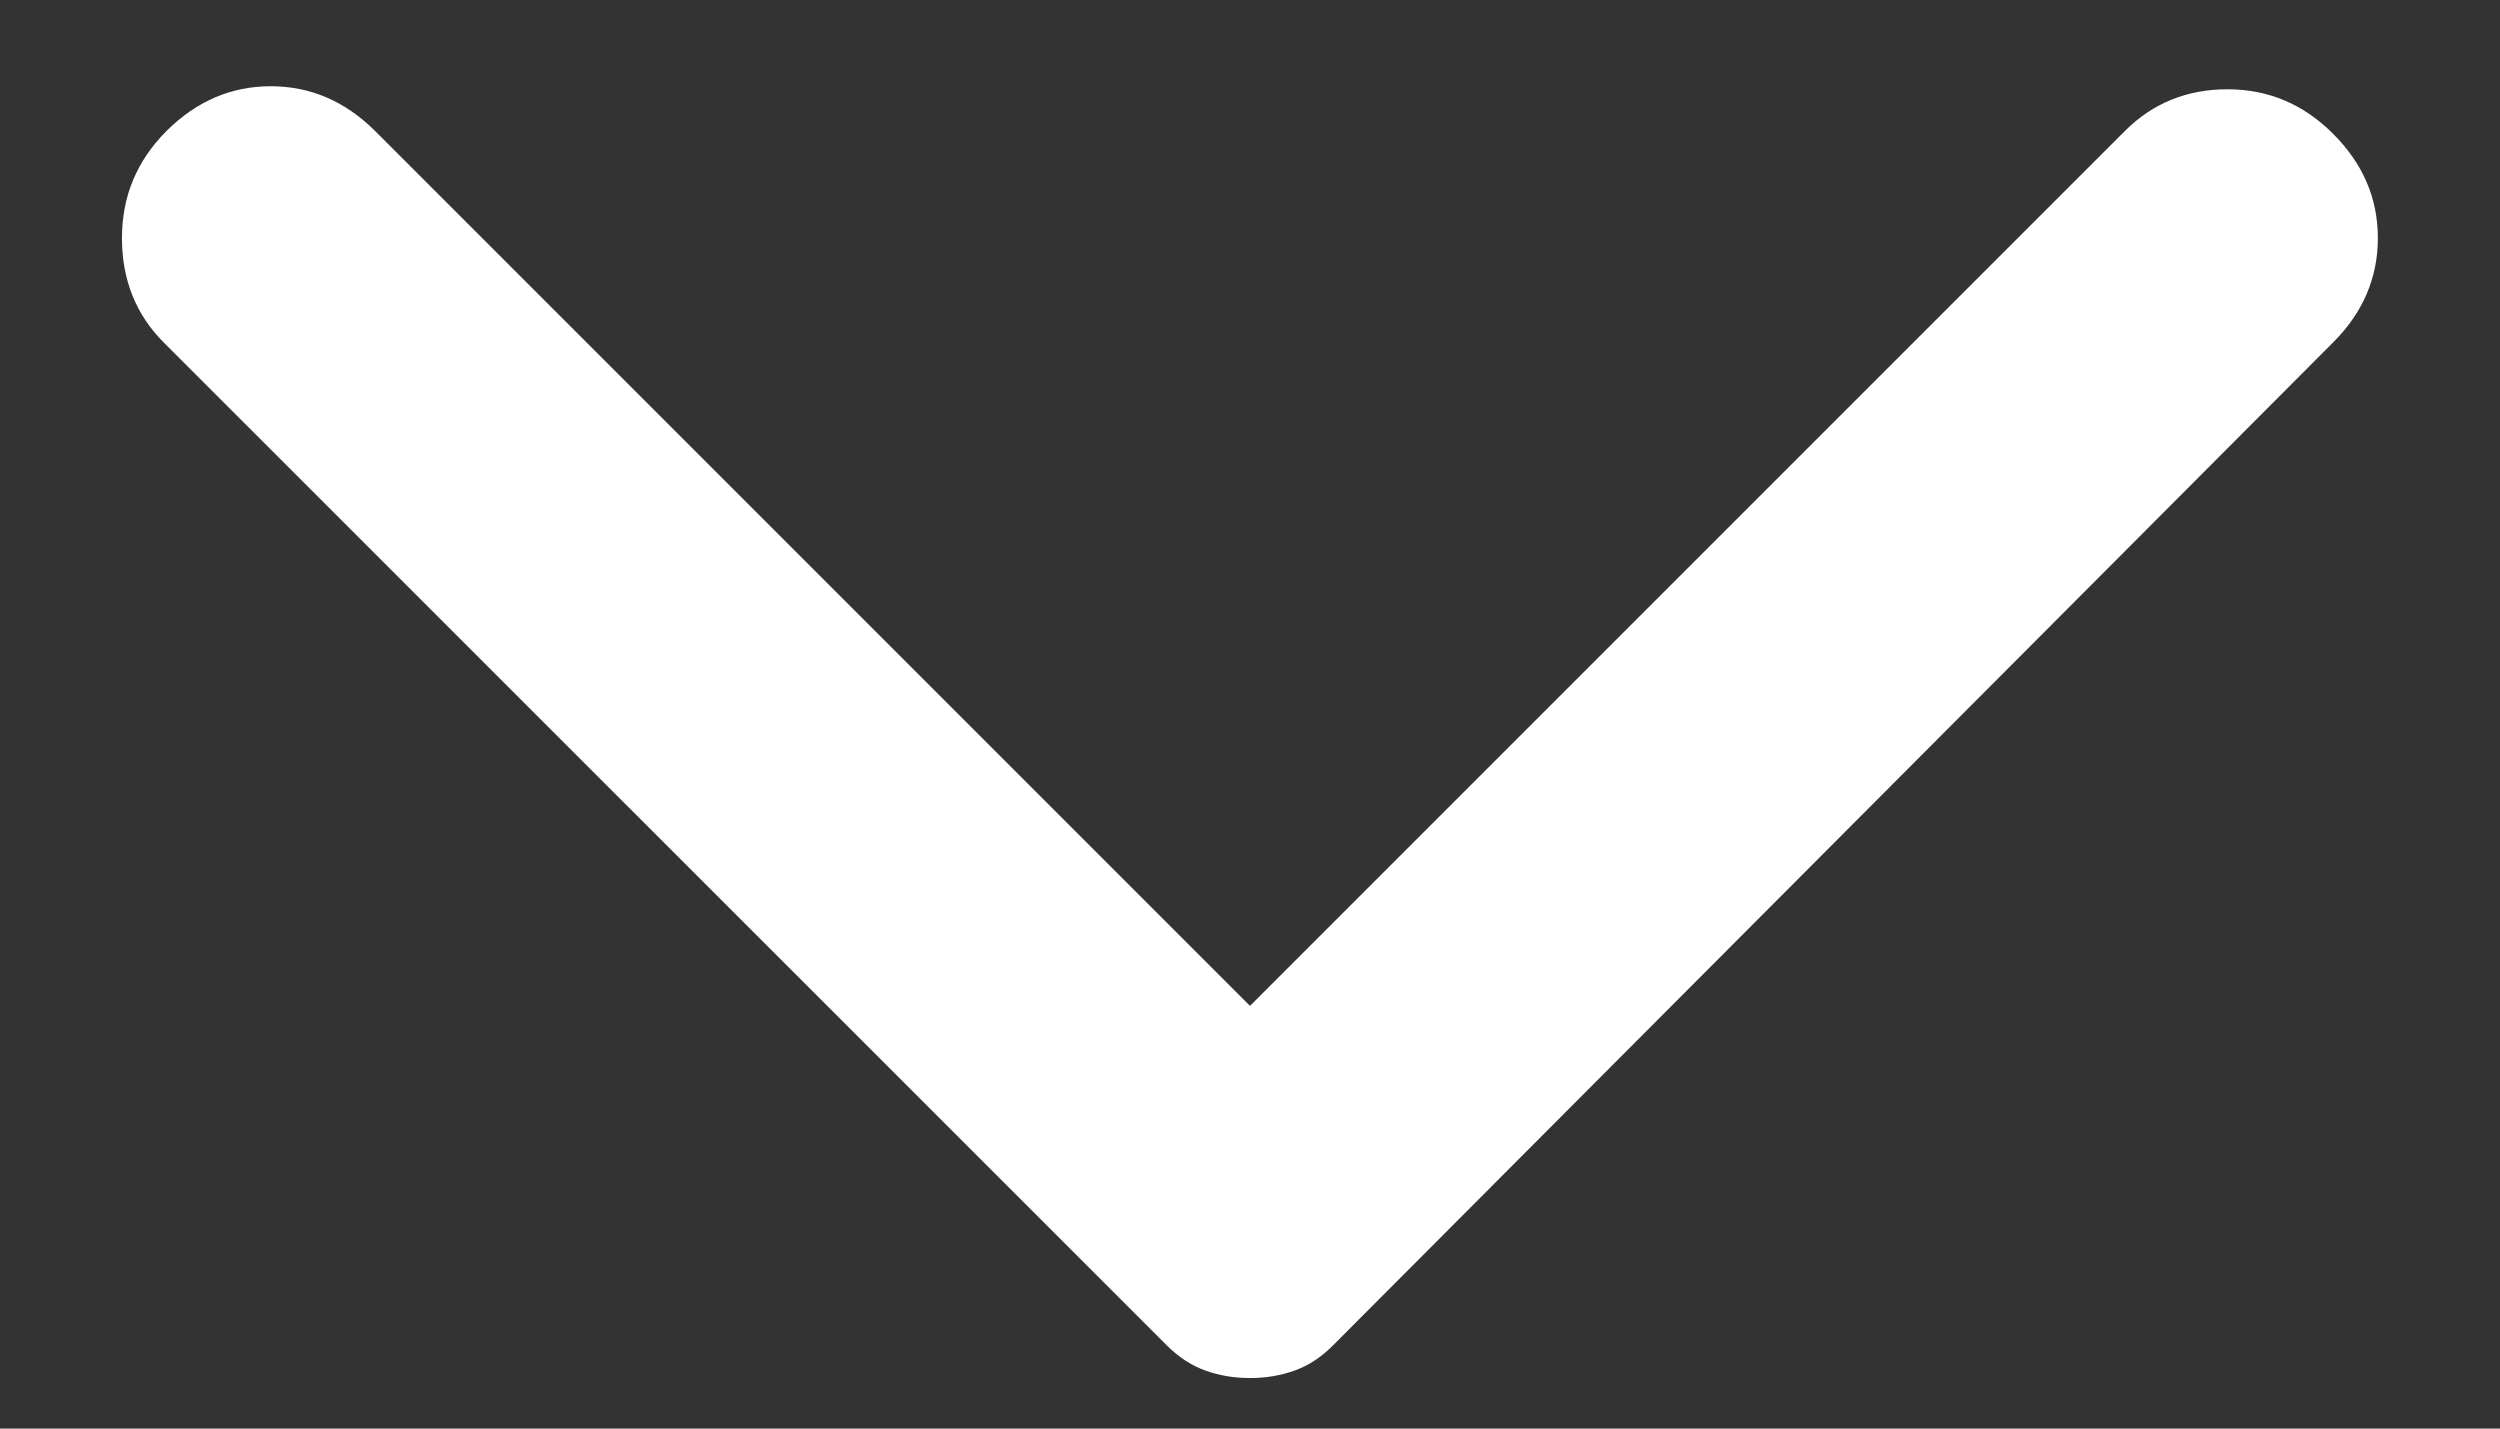 <svg width="14" height="8" viewBox="0 0 14 8" fill="none" xmlns="http://www.w3.org/2000/svg">
<rect x="0" y="0" width="14" height="8" fill="#333333" stroke="none"/>
<path d="M13.066 1.917L7.466 7.533C7.4 7.6 7.328 7.647 7.25 7.675C7.172 7.703 7.089 7.717 7 7.717C6.911 7.717 6.828 7.703 6.75 7.675C6.672 7.647 6.6 7.6 6.533 7.533L0.916 1.917C0.761 1.761 0.683 1.567 0.683 1.333C0.683 1.1 0.766 0.9 0.933 0.733C1.1 0.567 1.294 0.483 1.516 0.483C1.739 0.483 1.933 0.567 2.1 0.733L7 5.633L11.9 0.733C12.055 0.578 12.247 0.5 12.474 0.5C12.702 0.5 12.9 0.583 13.066 0.75C13.233 0.917 13.316 1.111 13.316 1.333C13.316 1.555 13.233 1.75 13.066 1.917Z" fill="white"/>
</svg>
